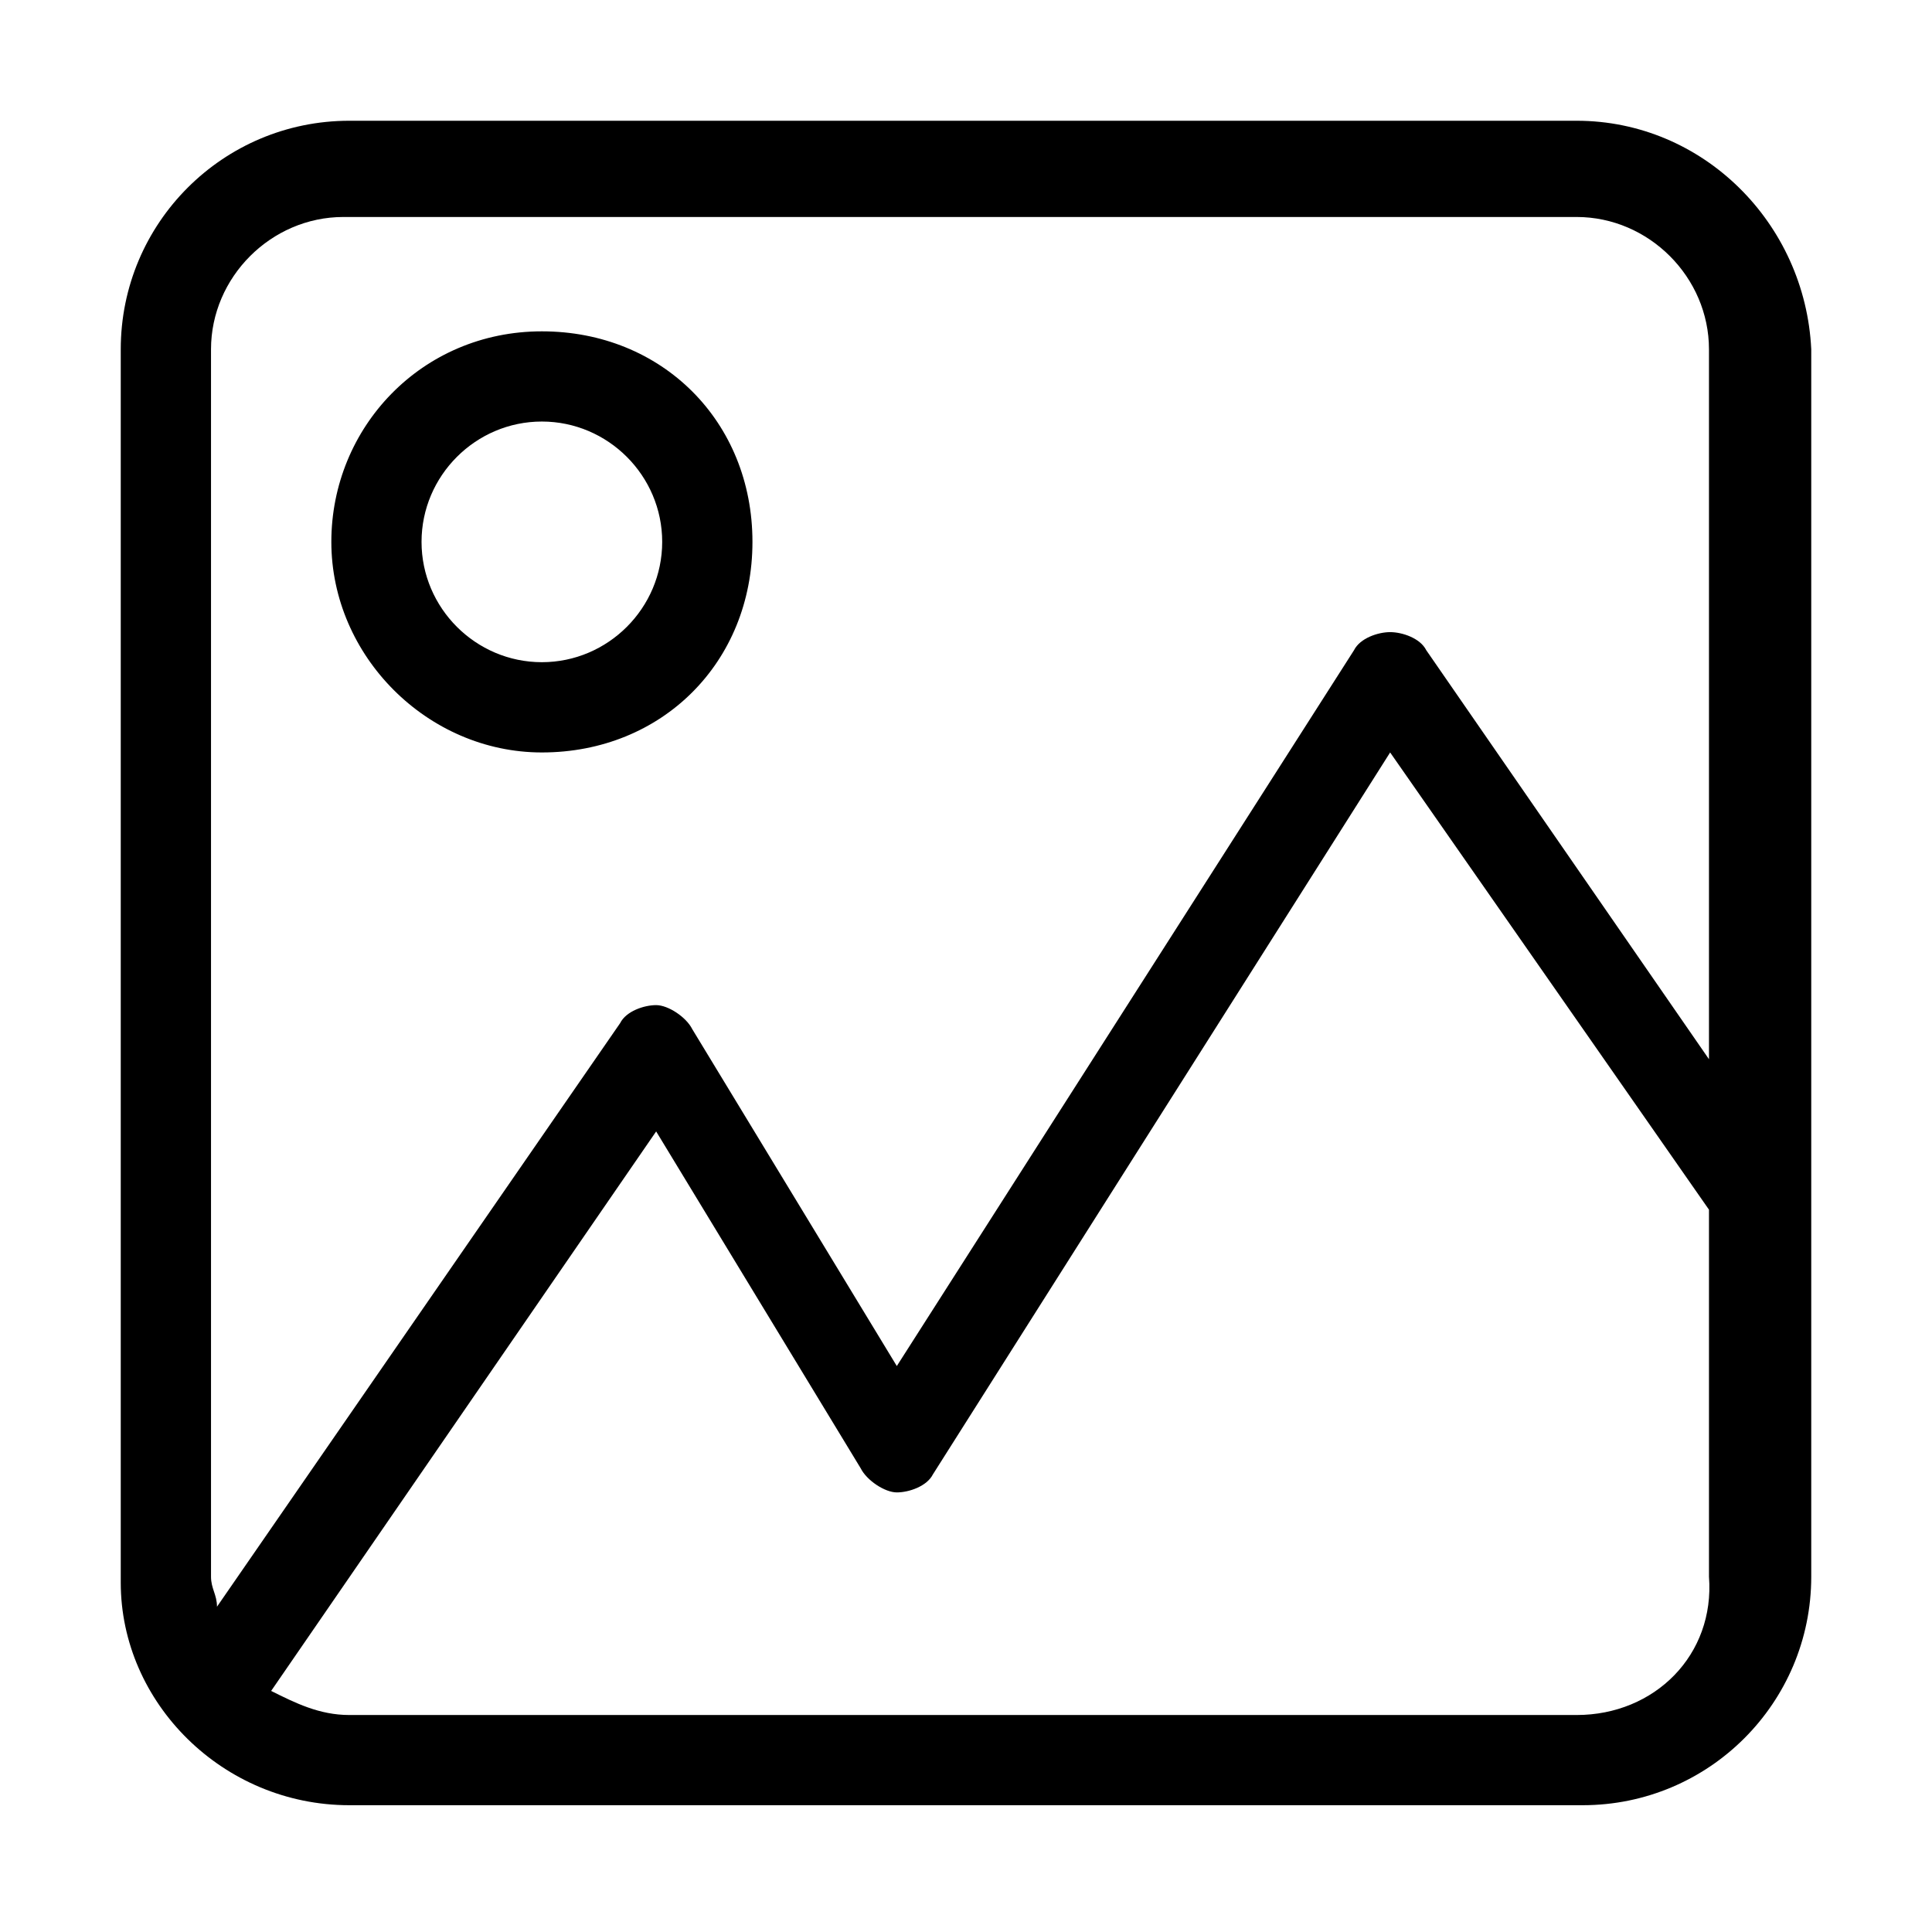<svg width="32" height="32" viewBox="0 0 32 32" fill="none" xmlns="http://www.w3.org/2000/svg">
<path d="M26.114 2H5.786C3.694 2 2 3.694 2 5.786V26.213C2 28.206 3.694 29.9 5.786 29.9H26.213C28.306 29.9 30 28.206 30 26.114V5.786C29.9 3.694 28.206 2 26.114 2ZM3.495 5.786C3.495 4.591 4.491 3.594 5.687 3.594H26.114C27.31 3.594 28.306 4.591 28.306 5.786V17.544L23.623 10.769C23.523 10.569 23.224 10.47 23.025 10.47C22.826 10.47 22.527 10.569 22.427 10.769L14.854 22.626L11.466 17.046C11.367 16.847 11.068 16.648 10.868 16.648C10.669 16.648 10.37 16.747 10.271 16.947L3.594 26.612C3.594 26.413 3.495 26.313 3.495 26.114V5.786ZM26.114 28.406H5.786C5.288 28.406 4.89 28.206 4.491 28.007L10.868 18.74L14.256 24.32C14.356 24.52 14.655 24.719 14.854 24.719C15.053 24.719 15.352 24.619 15.452 24.42L23.025 12.463L28.306 20.036V26.114C28.406 27.409 27.409 28.406 26.114 28.406Z" fill="black"/>
<path d="M8.975 12.463C10.968 12.463 12.463 10.968 12.463 8.975C12.463 6.982 10.968 5.488 8.975 5.488C6.982 5.488 5.488 7.082 5.488 8.975C5.488 10.868 7.082 12.463 8.975 12.463ZM8.975 6.982C10.071 6.982 10.968 7.879 10.968 8.975C10.968 10.071 10.071 10.968 8.975 10.968C7.879 10.968 6.982 10.071 6.982 8.975C6.982 7.879 7.879 6.982 8.975 6.982Z" fill="black"/>
</svg>
